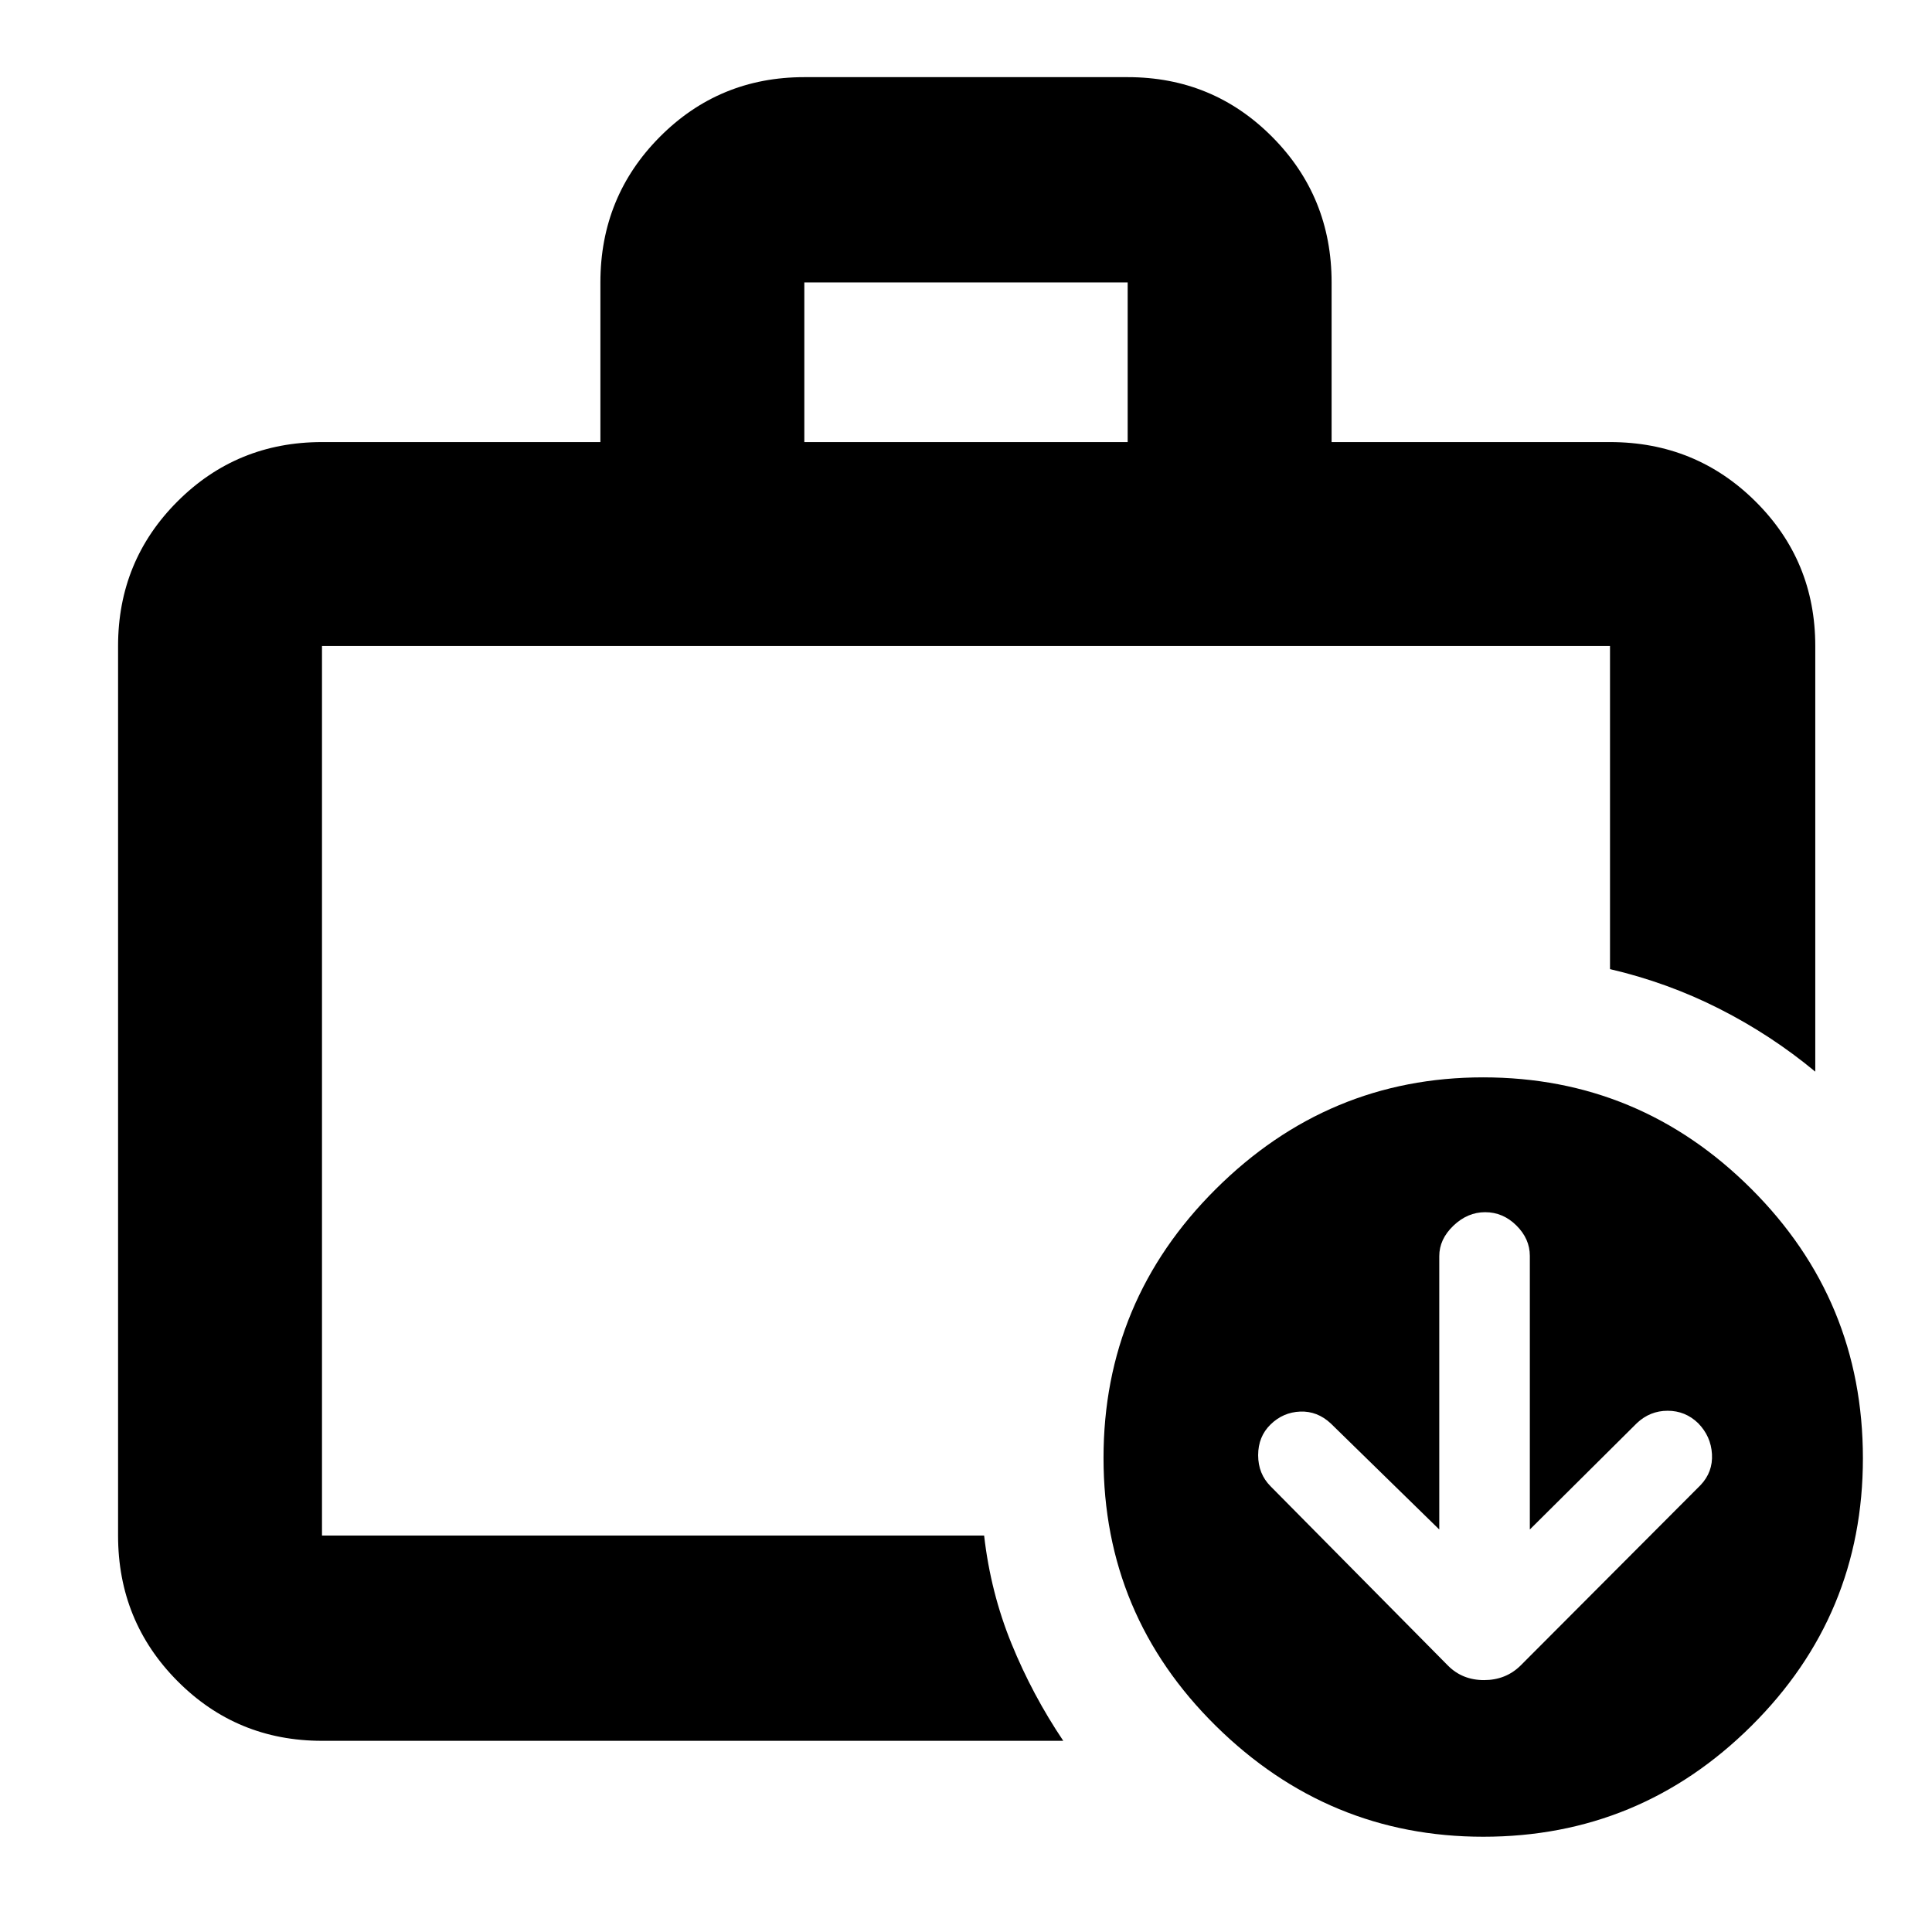 <svg xmlns="http://www.w3.org/2000/svg" height="40" viewBox="0 -960 960 960" width="40"><path d="M159.999-197v-442 442Zm239.667-543.333h160.668v-79.334H399.666v79.334ZM159.999-95q-42.324 0-71.828-29.7-29.504-29.7-29.504-72.3v-442q0-42.325 29.504-71.829 29.504-29.504 71.828-29.504h138.334v-79.334q0-42.6 29.504-72.3 29.504-29.7 71.829-29.7h160.668q42.325 0 71.829 29.7 29.504 29.7 29.504 72.3v79.334h138.334q42.599 0 72.299 29.504Q902-681.325 902-639v211.501q-21.875-18.167-47.625-31.225-25.75-13.057-54.374-19.726V-639H159.999v442h329.002q3.241 28.329 13.641 53.8 10.4 25.471 25.692 48.2H159.999ZM715.167-200l-53.921-52.704q-6.695-6.223-15.177-5.889-8.482.333-14.692 6.365-6.21 6.032-6.21 15.296 0 9.265 6.186 15.47l88.128 89.089q7.156 7.205 17.913 7.205 10.758 0 18.106-7.166l89.48-89.705q6.187-6.505 5.687-15.4t-6.869-15.395Q837.43-259 828.646-259q-8.784 0-15.312 6.167l-53.167 52.834v-135.966q0-8.468-6.665-15.085-6.664-6.616-15.549-6.616-8.753 0-15.769 6.716-7.017 6.717-7.017 15.117v135.834Zm21.878 152.666q-77.045 0-132.878-55.055-55.833-55.055-55.833-133.167 0-78.111 55.788-133.611 55.789-55.5 132.833-55.5 77.712 0 133.212 55.367 55.5 55.366 55.5 133.921 0 78.002-55.456 133.023-55.455 55.022-133.166 55.022Z"/></svg>